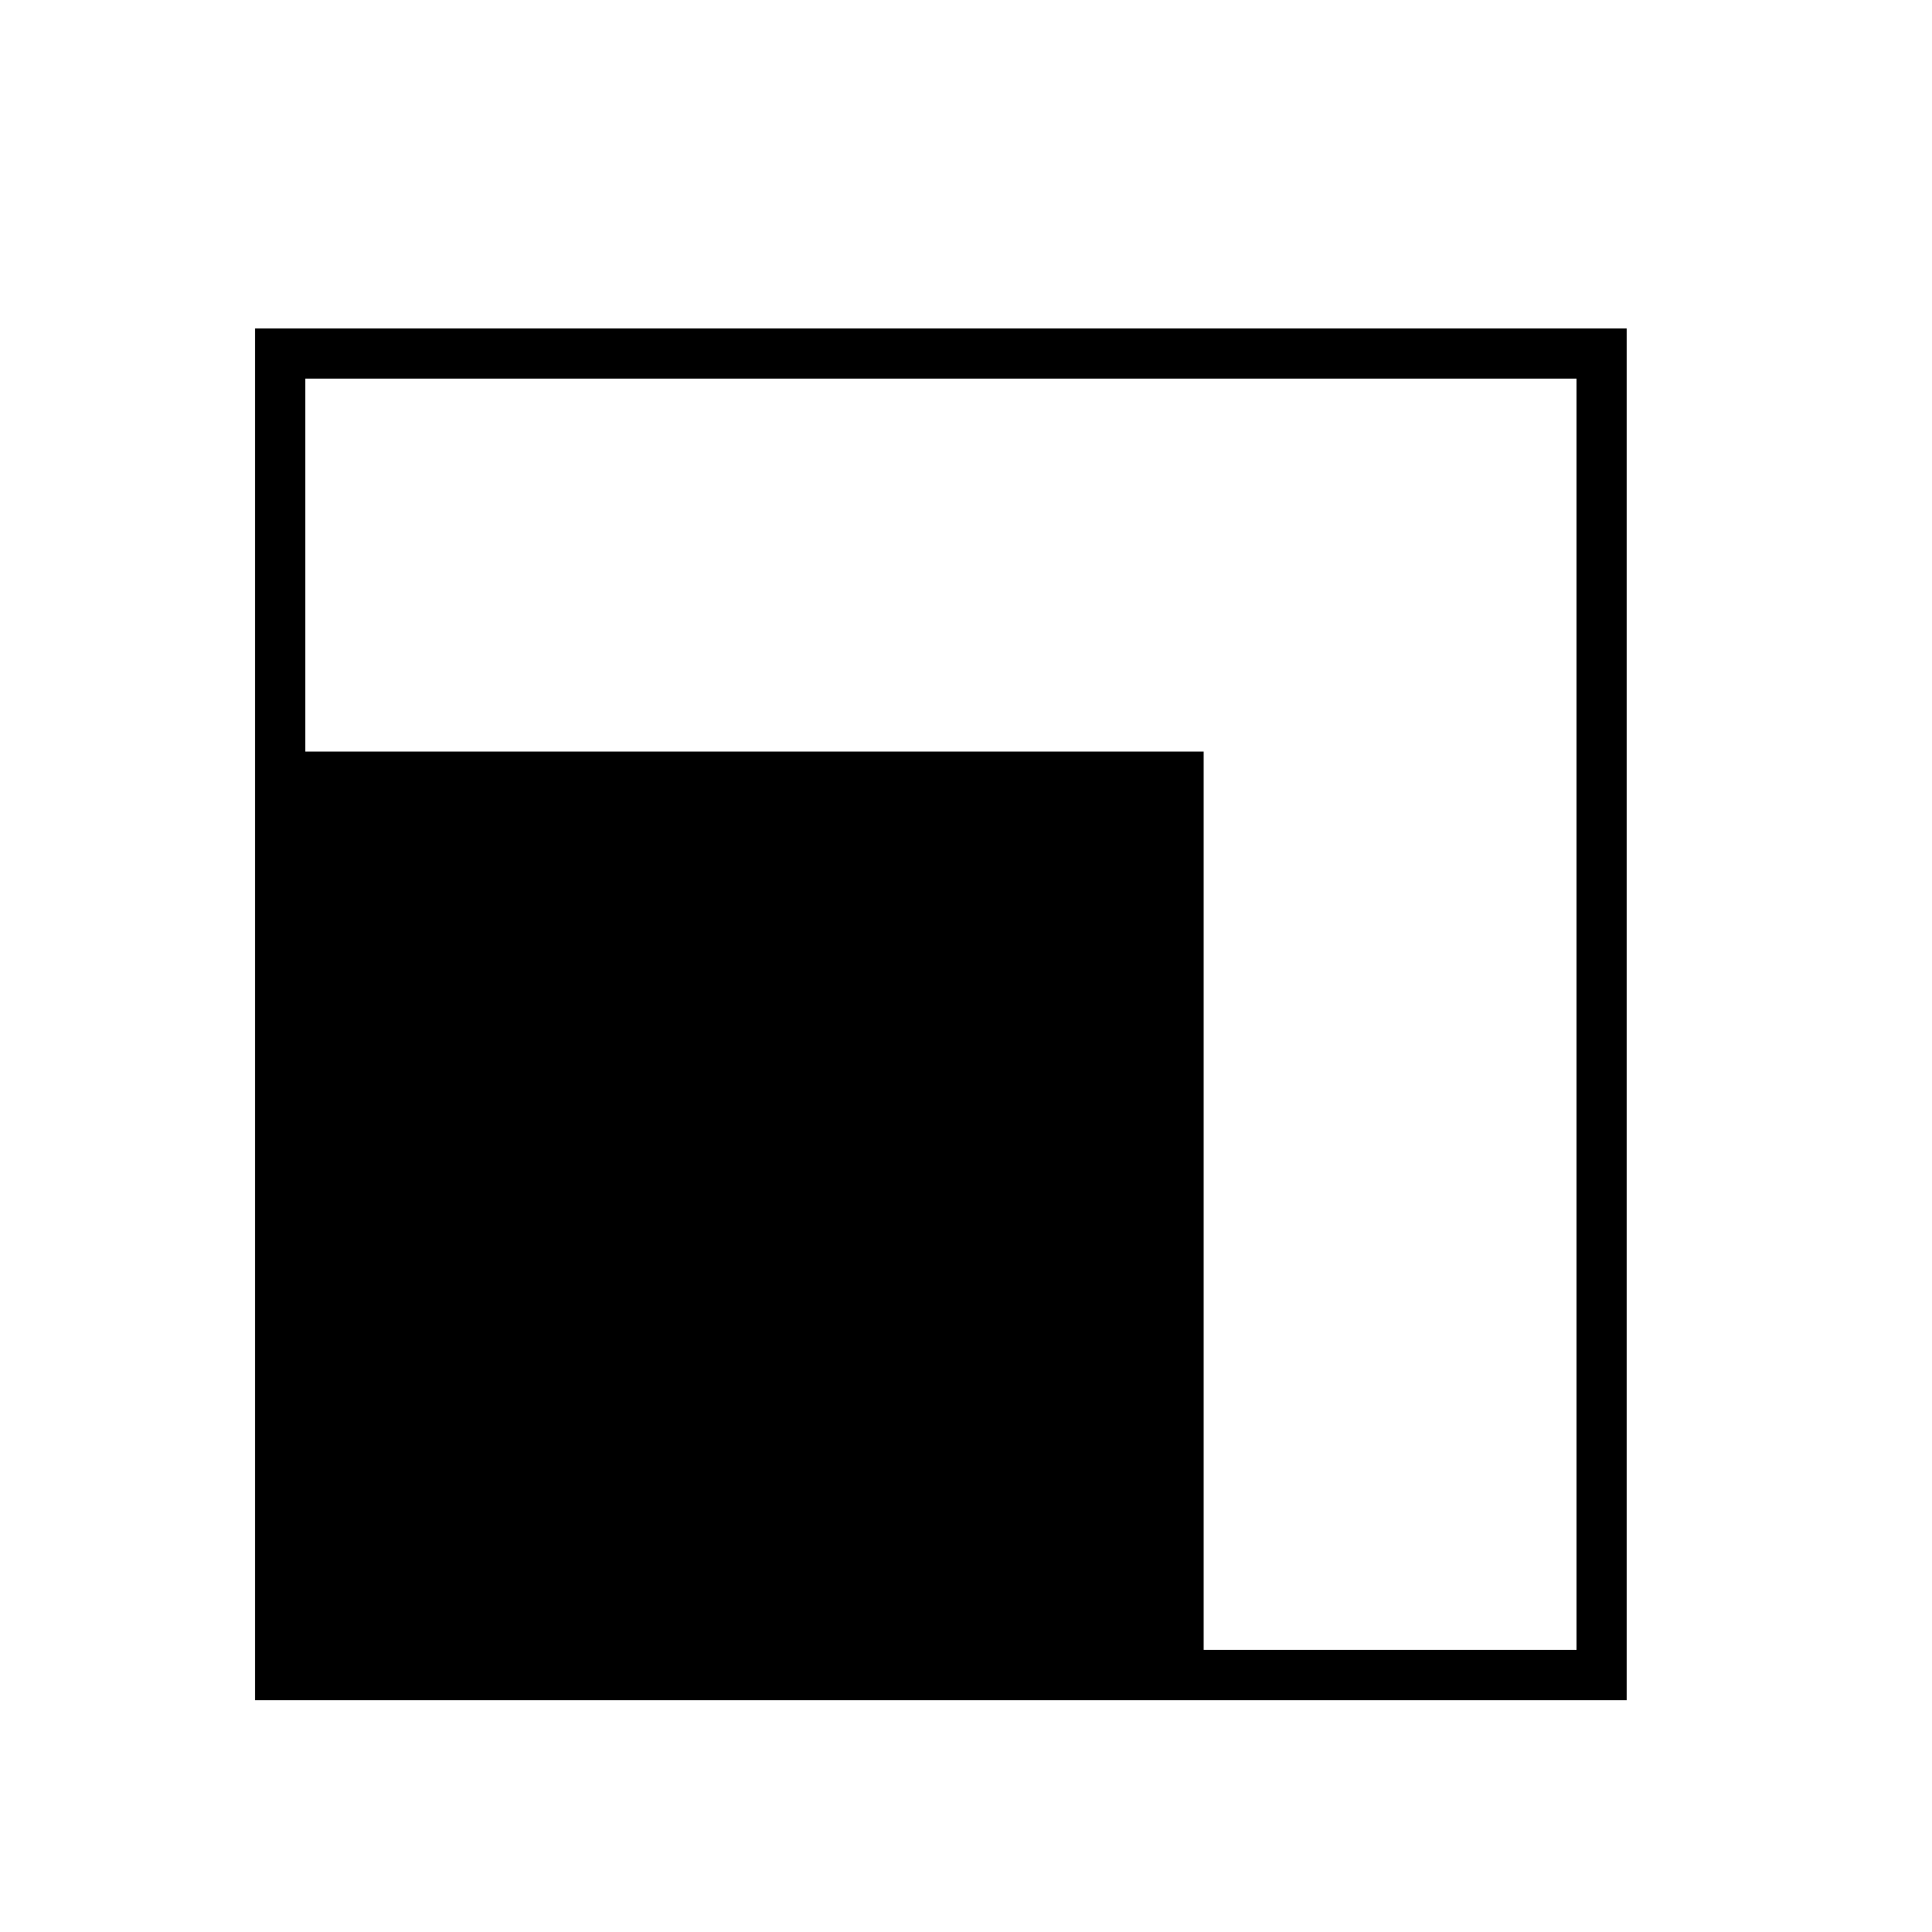 <svg xmlns="http://www.w3.org/2000/svg" xmlns:xlink="http://www.w3.org/1999/xlink" viewBox="0 0 500 500" width="500" height="500" preserveAspectRatio="xMidYMid meet" style="width: 100%; height: 100%; transform: translate3d(0px, 0px, 0px); content-visibility: visible;"><defs><clipPath id="__lottie_element_49"><rect width="500" height="500" x="0" y="0"/></clipPath></defs><g clip-path="url(#__lottie_element_49)"><g transform="matrix(1,0,0,1,-4,12)" opacity="1" style="display: block;"><g opacity="1" transform="matrix(1,0,0,1,247.5,250.5)"><path stroke-linecap="butt" stroke-linejoin="miter" fill-opacity="0" stroke-miterlimit="4" stroke="rgb(0,0,0)" stroke-opacity="1" stroke-width="13" d=" M171,171 C171,171 -171,171 -171,171 C-171,171 -171,-171 -171,-171 C-171,-171 171,-171 171,-171 C171,-171 171,171 171,171z"/></g><g opacity="1" transform="matrix(1,0,0,1,196,302)"><path fill="rgb(0,0,0)" fill-opacity="1" d=" M119.5,119.5 C119.5,119.5 -119.5,119.5 -119.5,119.5 C-119.5,119.5 -119.5,-119.5 -119.5,-119.5 C-119.5,-119.5 119.5,-119.5 119.5,-119.5 C119.5,-119.5 119.5,119.5 119.5,119.5z"/></g></g></g></svg>